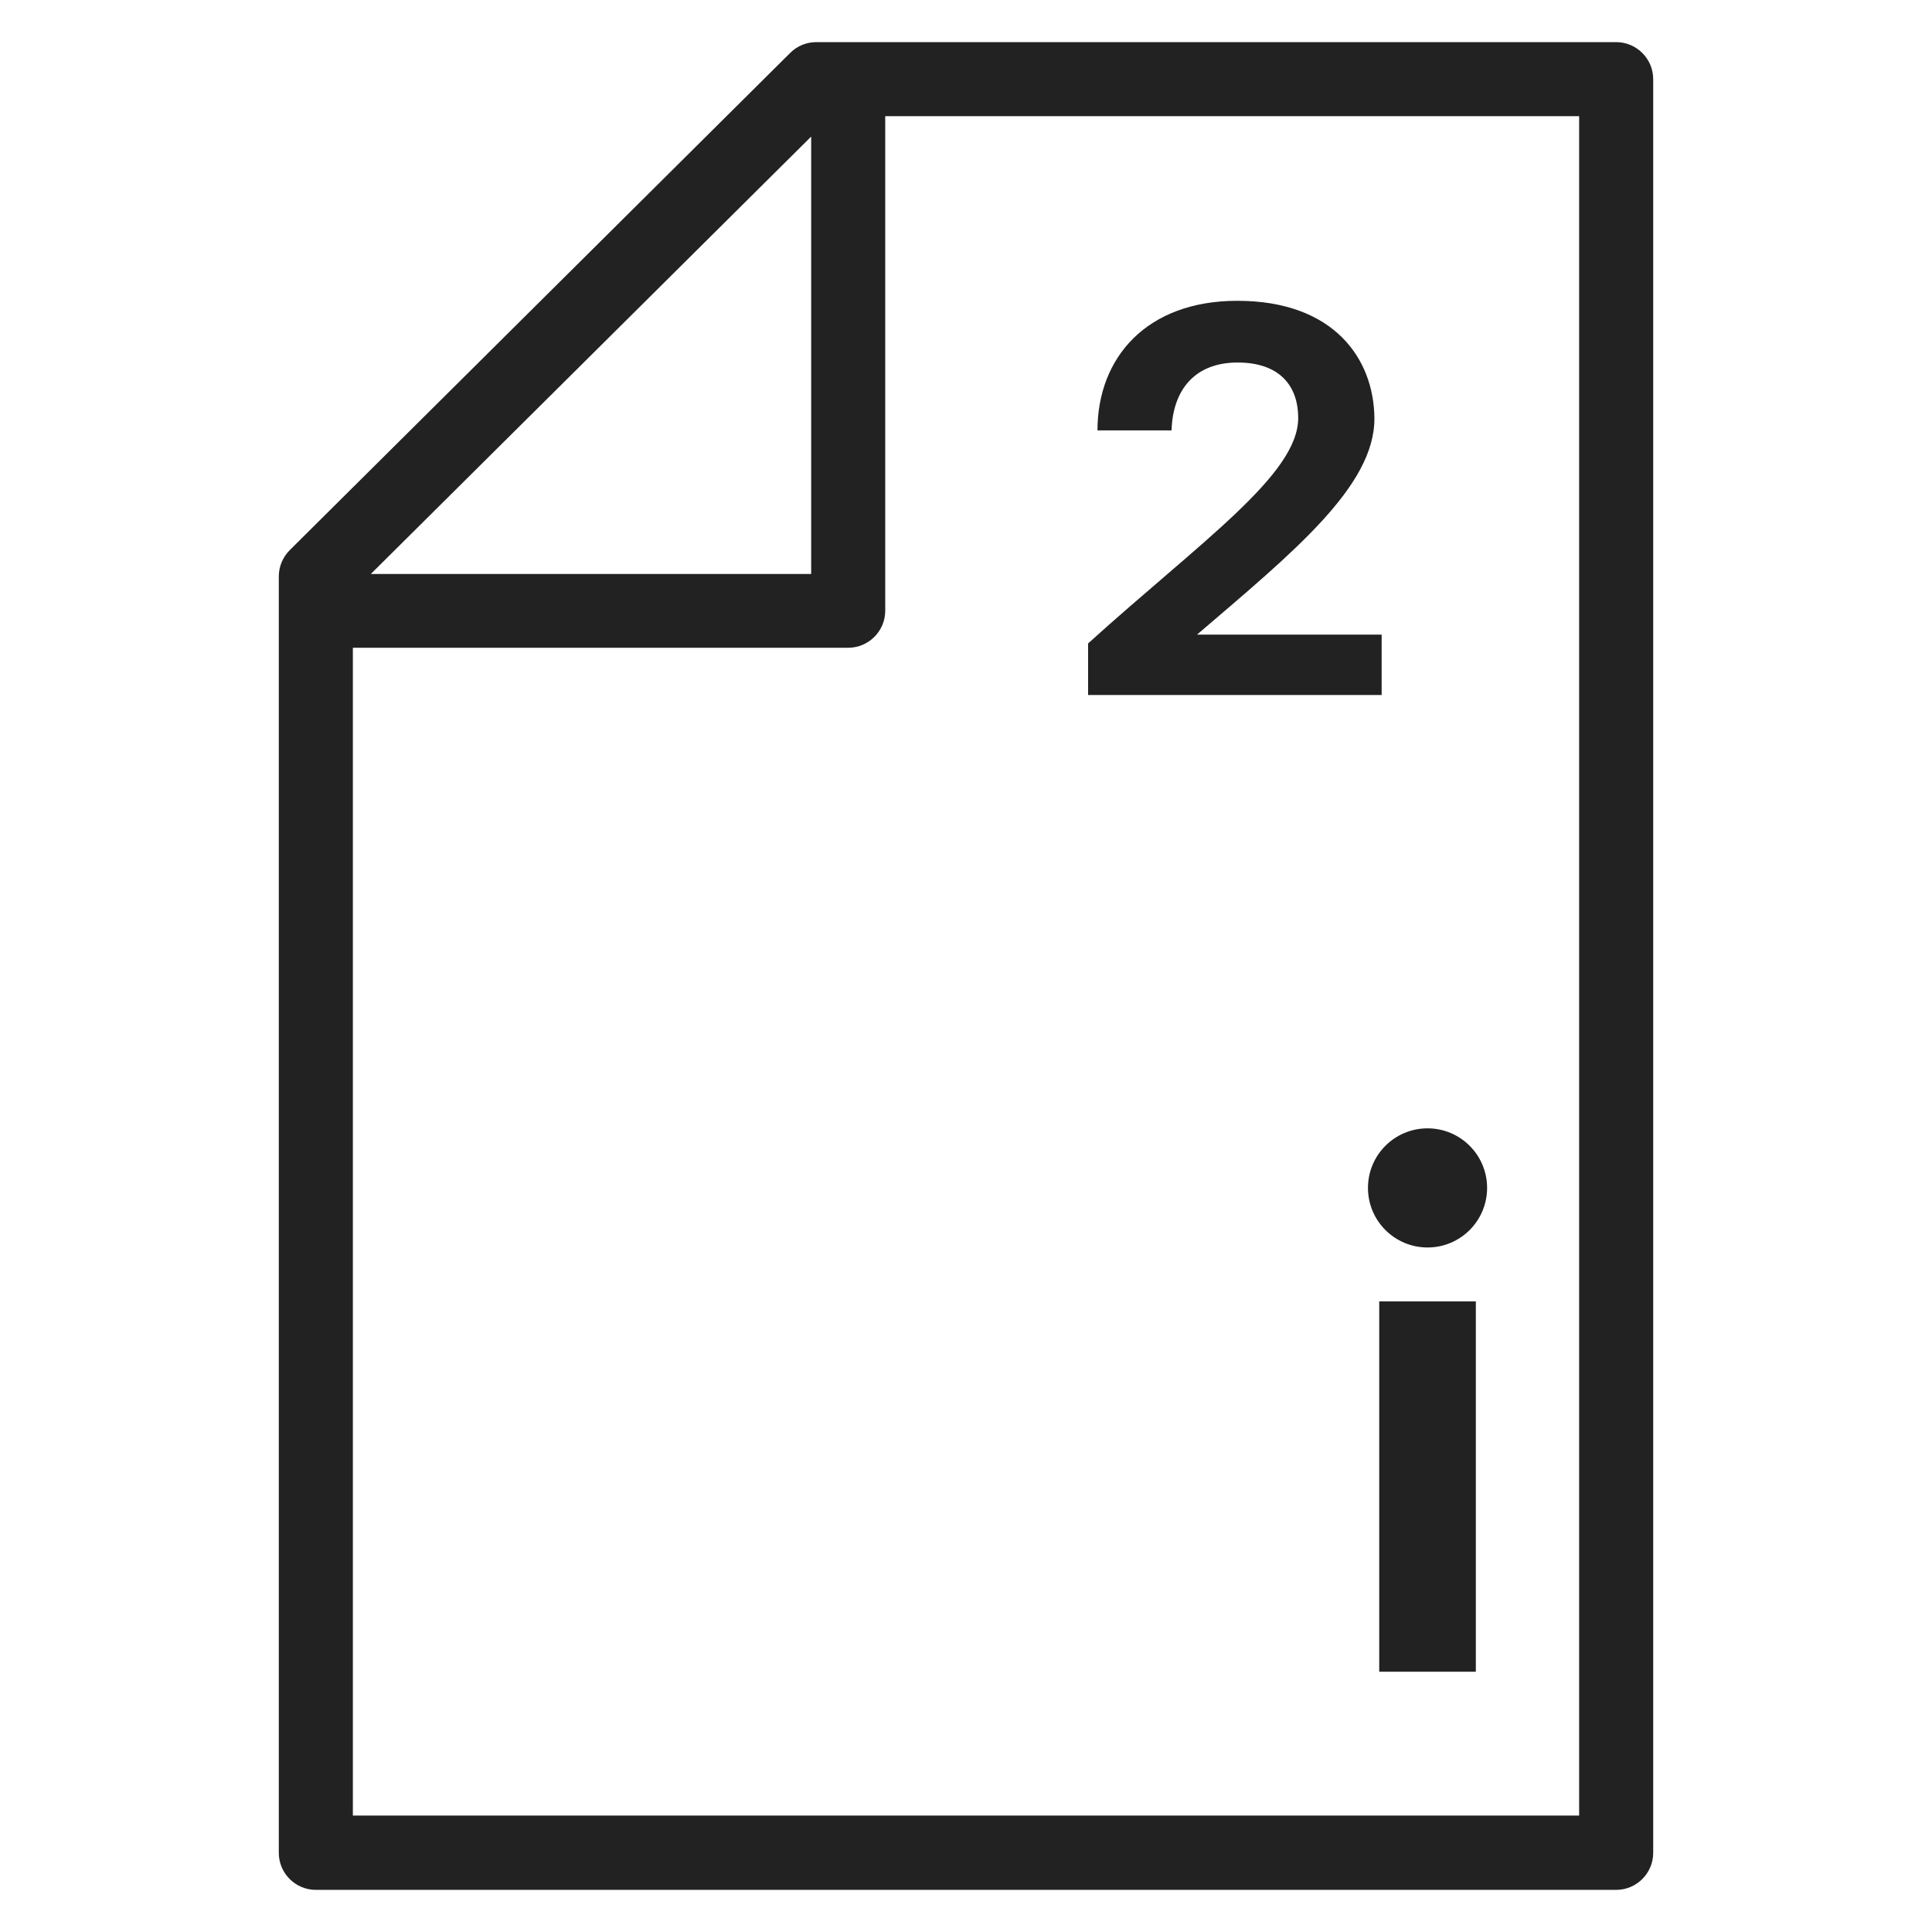 <svg width="72" height="72" viewBox="0 0 72 72" fill="none" xmlns="http://www.w3.org/2000/svg">
<g id="second file info_XL 1">
<g id="Group">
<path id="Vector" d="M60.23 1.57H30.42C30.06 1.57 29.71 1.71 29.45 1.97L10.8 20.5C10.54 20.76 10.39 21.11 10.39 21.48V69.05C10.39 69.81 11.01 70.43 11.77 70.43H60.23C60.99 70.43 61.61 69.81 61.61 69.05V2.95C61.61 2.19 60.99 1.57 60.23 1.57V1.57ZM30.23 5.08V21.39H13.82L30.23 5.09V5.08ZM58.85 67.66H13.15V24.14H31.61C32.37 24.14 32.99 23.52 32.99 22.76V4.33H58.85V67.67V67.66Z" fill="#222222"/>
<path id="Vector_2" d="M53.2 46.49C54.426 46.49 55.42 45.496 55.42 44.27C55.42 43.044 54.426 42.05 53.2 42.05C51.974 42.05 50.98 43.044 50.98 44.27C50.98 45.496 51.974 46.49 53.2 46.49Z" fill="#222222"/>
<path id="Vector_3" d="M55 48.5H51.4V62.3H55V48.5Z" fill="#222222"/>
<path id="Vector_4" d="M40.55 23.98V25.9H51.49V23.65H44.61C48.17 20.6 51.24 18.12 51.22 15.58C51.2 13.37 49.71 11.21 46.11 11.21C42.73 11.21 40.9 13.33 40.9 16.04H43.66C43.71 14.47 44.58 13.51 46.12 13.51C47.66 13.51 48.38 14.35 48.38 15.58C48.38 17.69 44.75 20.18 40.56 23.97L40.55 23.98Z" fill="#222222"/>
</g>
</g>
</svg>
